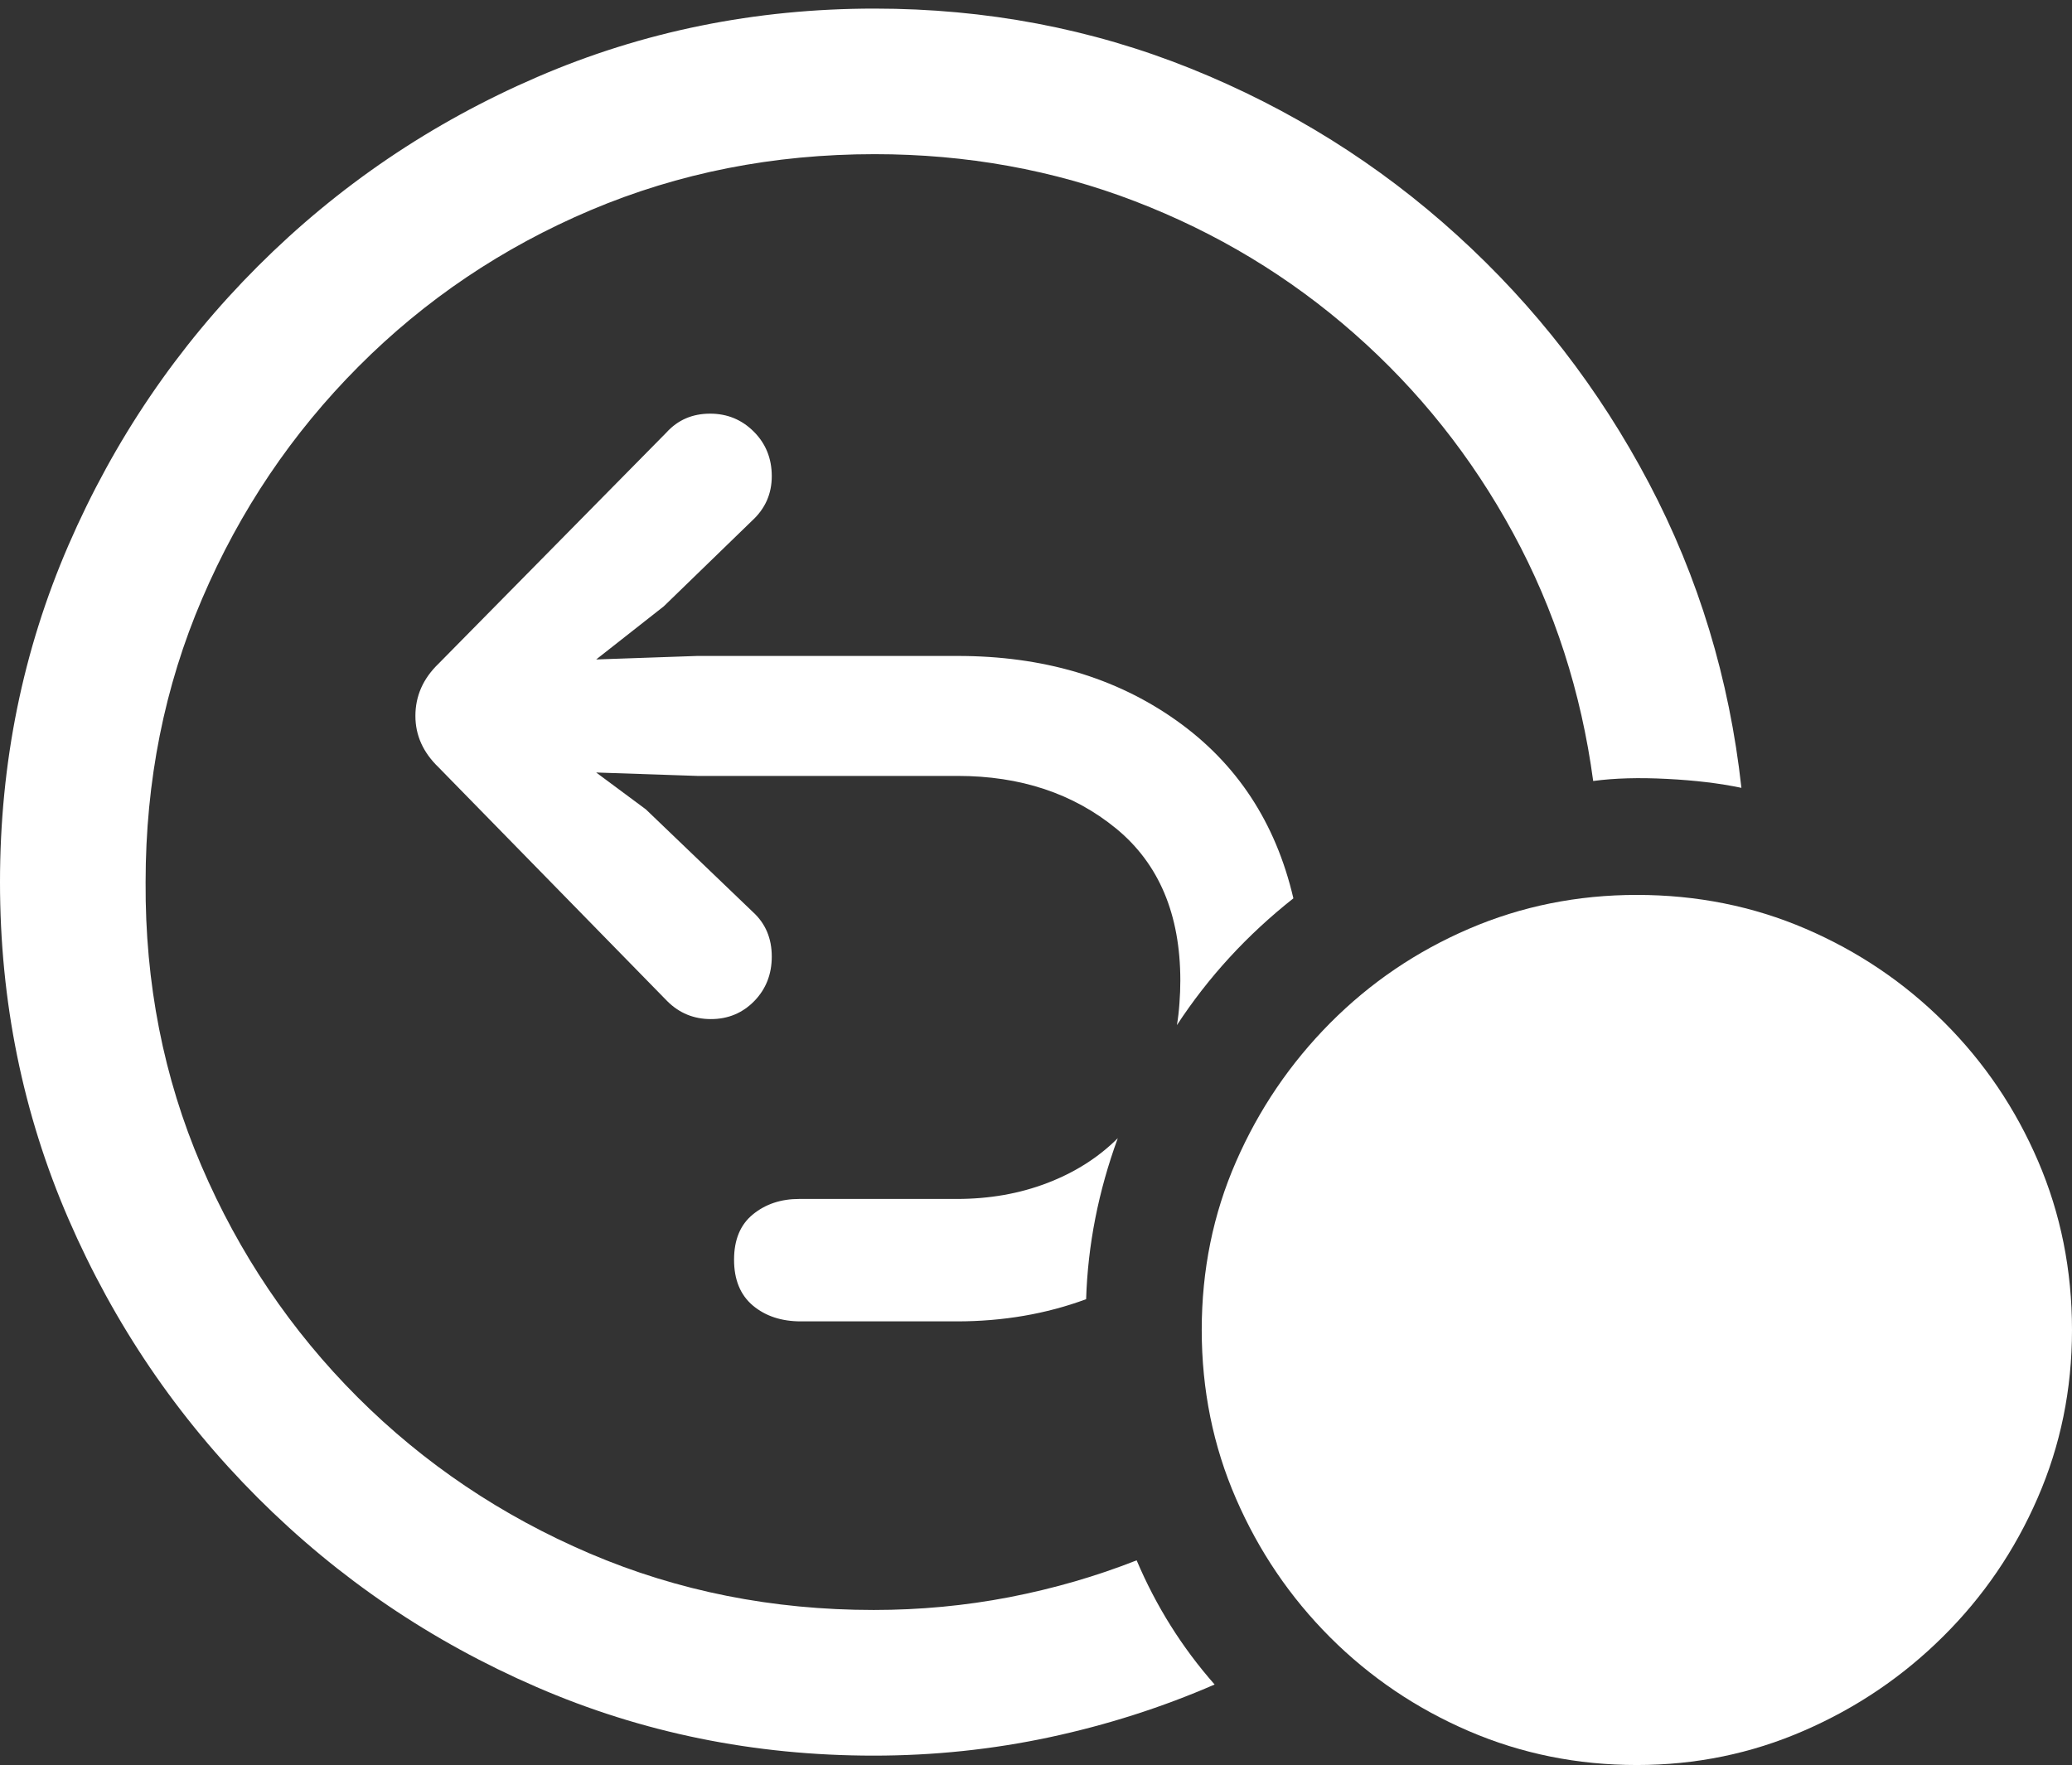 <?xml version="1.0" encoding="UTF-8"?>
<!--Generator: Apple Native CoreSVG 175.5-->
<!DOCTYPE svg
PUBLIC "-//W3C//DTD SVG 1.1//EN"
       "http://www.w3.org/Graphics/SVG/1.1/DTD/svg11.dtd">
<svg version="1.1" xmlns="http://www.w3.org/2000/svg" xmlns:xlink="http://www.w3.org/1999/xlink" width="23.623" height="20.127">
 <rect width="100%" height="100%" fill="#333333" stroke="none"/>
 <g>
  <rect height="20.127" opacity="0" width="23.623" x="0" y="0"/>
  <path d="M9.961 20.02Q10.986 20.02 11.968 19.81Q12.949 19.6 13.848 19.209Q13.565 18.887 13.345 18.535Q13.125 18.184 12.959 17.793Q12.266 18.066 11.509 18.213Q10.752 18.359 9.961 18.359Q8.232 18.359 6.724 17.715Q5.215 17.07 4.077 15.933Q2.939 14.795 2.295 13.291Q1.65 11.787 1.66 10.059Q1.66 8.33 2.305 6.826Q2.949 5.322 4.087 4.18Q5.225 3.037 6.733 2.397Q8.242 1.758 9.971 1.758Q11.543 1.758 12.94 2.295Q14.336 2.832 15.44 3.804Q16.543 4.775 17.251 6.079Q17.959 7.383 18.164 8.906Q18.525 8.857 19.004 8.882Q19.482 8.906 19.854 8.984Q19.648 7.119 18.799 5.508Q17.949 3.896 16.611 2.681Q15.273 1.465 13.574 0.781Q11.875 0.098 9.971 0.098Q7.93 0.098 6.123 0.879Q4.316 1.66 2.939 3.037Q1.562 4.414 0.781 6.216Q0 8.018 0 10.059Q0 12.1 0.781 13.901Q1.562 15.703 2.939 17.08Q4.316 18.457 6.118 19.238Q7.92 20.02 9.961 20.02ZM7.949 8.848L10.918 8.848Q11.992 8.848 12.725 9.448Q13.457 10.049 13.457 11.182Q13.457 11.309 13.447 11.44Q13.438 11.572 13.418 11.69Q13.955 10.869 14.746 10.244Q14.443 8.945 13.408 8.213Q12.373 7.48 10.918 7.48L7.949 7.48L6.797 7.52L7.568 6.914L8.574 5.938Q8.799 5.732 8.799 5.43Q8.799 5.127 8.594 4.922Q8.389 4.717 8.096 4.717Q7.793 4.717 7.598 4.932L5 7.568Q4.736 7.822 4.736 8.164Q4.736 8.496 5 8.75L7.607 11.416Q7.812 11.621 8.105 11.621Q8.398 11.621 8.599 11.416Q8.799 11.211 8.799 10.908Q8.799 10.596 8.584 10.4L7.363 9.229L6.797 8.809ZM10.908 13.672L9.111 13.672Q8.799 13.672 8.584 13.848Q8.369 14.023 8.369 14.365Q8.369 14.707 8.584 14.888Q8.799 15.068 9.131 15.068L10.908 15.068Q11.699 15.068 12.383 14.815Q12.412 13.887 12.744 12.979Q12.412 13.31 11.938 13.491Q11.465 13.672 10.908 13.672Z" fill="#ffffff"/>
  <path d="M18.662 20.127Q19.668 20.127 20.566 19.736Q21.465 19.346 22.153 18.662Q22.842 17.979 23.232 17.08Q23.623 16.182 23.623 15.166Q23.623 14.141 23.237 13.242Q22.852 12.344 22.168 11.66Q21.484 10.977 20.586 10.591Q19.688 10.205 18.662 10.205Q17.646 10.205 16.748 10.591Q15.85 10.977 15.166 11.665Q14.482 12.354 14.092 13.247Q13.701 14.141 13.701 15.166Q13.701 16.191 14.092 17.09Q14.482 17.988 15.166 18.672Q15.85 19.355 16.748 19.741Q17.646 20.127 18.662 20.127Z" fill="#ffffff"/>
  <path d="M15.947 15.928Q15.645 15.928 15.42 15.703Q15.195 15.479 15.195 15.166Q15.195 14.854 15.42 14.629Q15.645 14.404 15.947 14.404Q16.27 14.404 16.494 14.629Q16.719 14.854 16.719 15.166Q16.719 15.479 16.494 15.703Q16.27 15.928 15.947 15.928ZM18.672 15.928Q18.369 15.928 18.14 15.703Q17.91 15.479 17.91 15.166Q17.91 14.854 18.14 14.629Q18.369 14.404 18.672 14.404Q18.984 14.404 19.214 14.629Q19.443 14.854 19.443 15.166Q19.443 15.479 19.214 15.703Q18.984 15.928 18.672 15.928ZM21.387 15.928Q21.064 15.928 20.845 15.703Q20.625 15.479 20.625 15.166Q20.625 14.854 20.845 14.629Q21.064 14.404 21.387 14.404Q21.699 14.404 21.924 14.629Q22.148 14.854 22.139 15.166Q22.139 15.479 21.914 15.703Q21.689 15.928 21.387 15.928Z" fill="none"/>
 </g>
</svg>

